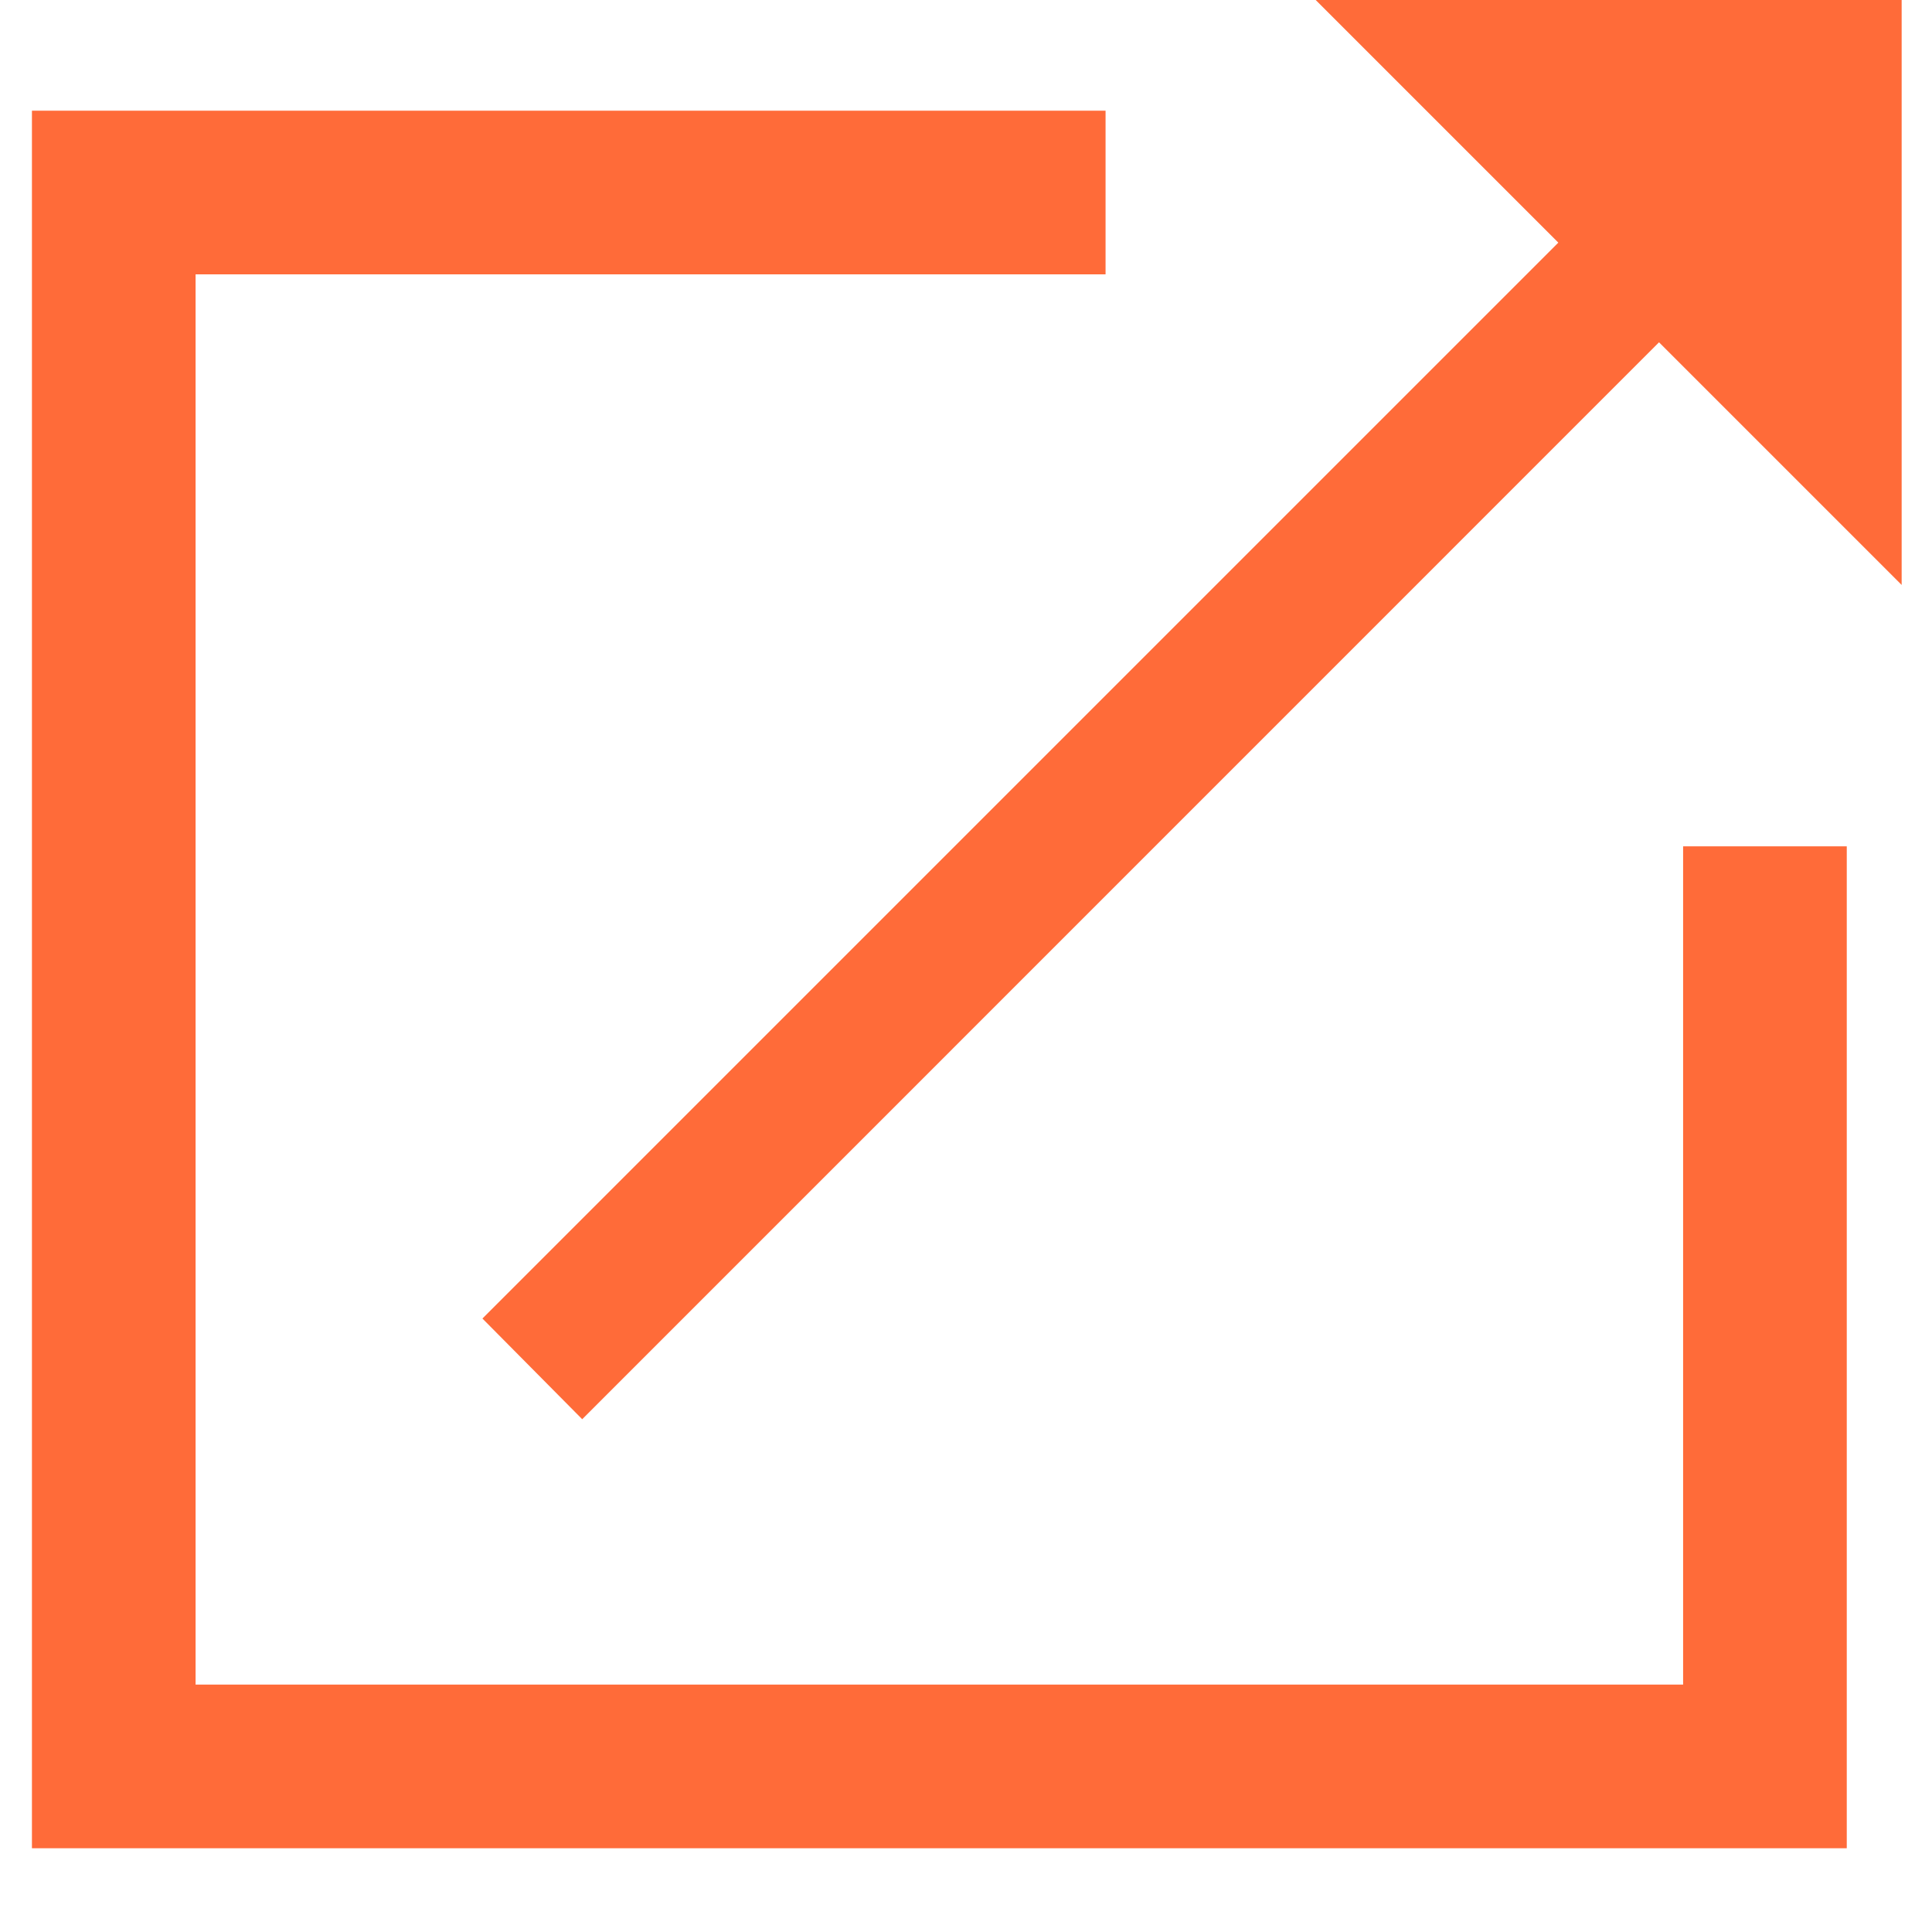 <?xml version="1.0" encoding="UTF-8"?>
<svg width="17px" height="17px" viewBox="0 0 17 17" version="1.1" xmlns="http://www.w3.org/2000/svg" xmlns:xlink="http://www.w3.org/1999/xlink">
    <title>icon-external-link</title>
    <g id="Page-1" stroke="none" stroke-width="1" fill="none" fill-rule="evenodd">
        <g id="Resources-Desktop" transform="translate(-858, -711)">
            <g id="Group-2" transform="translate(575, 565)">
                <g id="Group-3-Copy-8" transform="translate(160, 129)">
                    <g id="icon-external-link" transform="translate(124, 17)">
                        <polygon id="↖" fill="#FF6B39" fill-rule="nonzero" transform="translate(9.489, 6.244) scale(-1, 1) translate(-9.489, -6.244) " points="14.855 12.488 15.733 11.602 6.266 2.135 8.401 0 3.245 0 3.245 5.147 5.38 3.012"></polygon>
                        <polyline id="Path" stroke="#FF6B39" stroke-width="1.44" transform="translate(7.265, 8.618) scale(-1, 1) translate(-7.265, -8.618) " points="5.802 1.694 14.529 1.694 14.529 15.543 -9.20863386e-14 15.543 -9.20863386e-14 7.447"></polyline>
                    </g>
                </g>
            </g>
        </g>
    </g>
</svg>